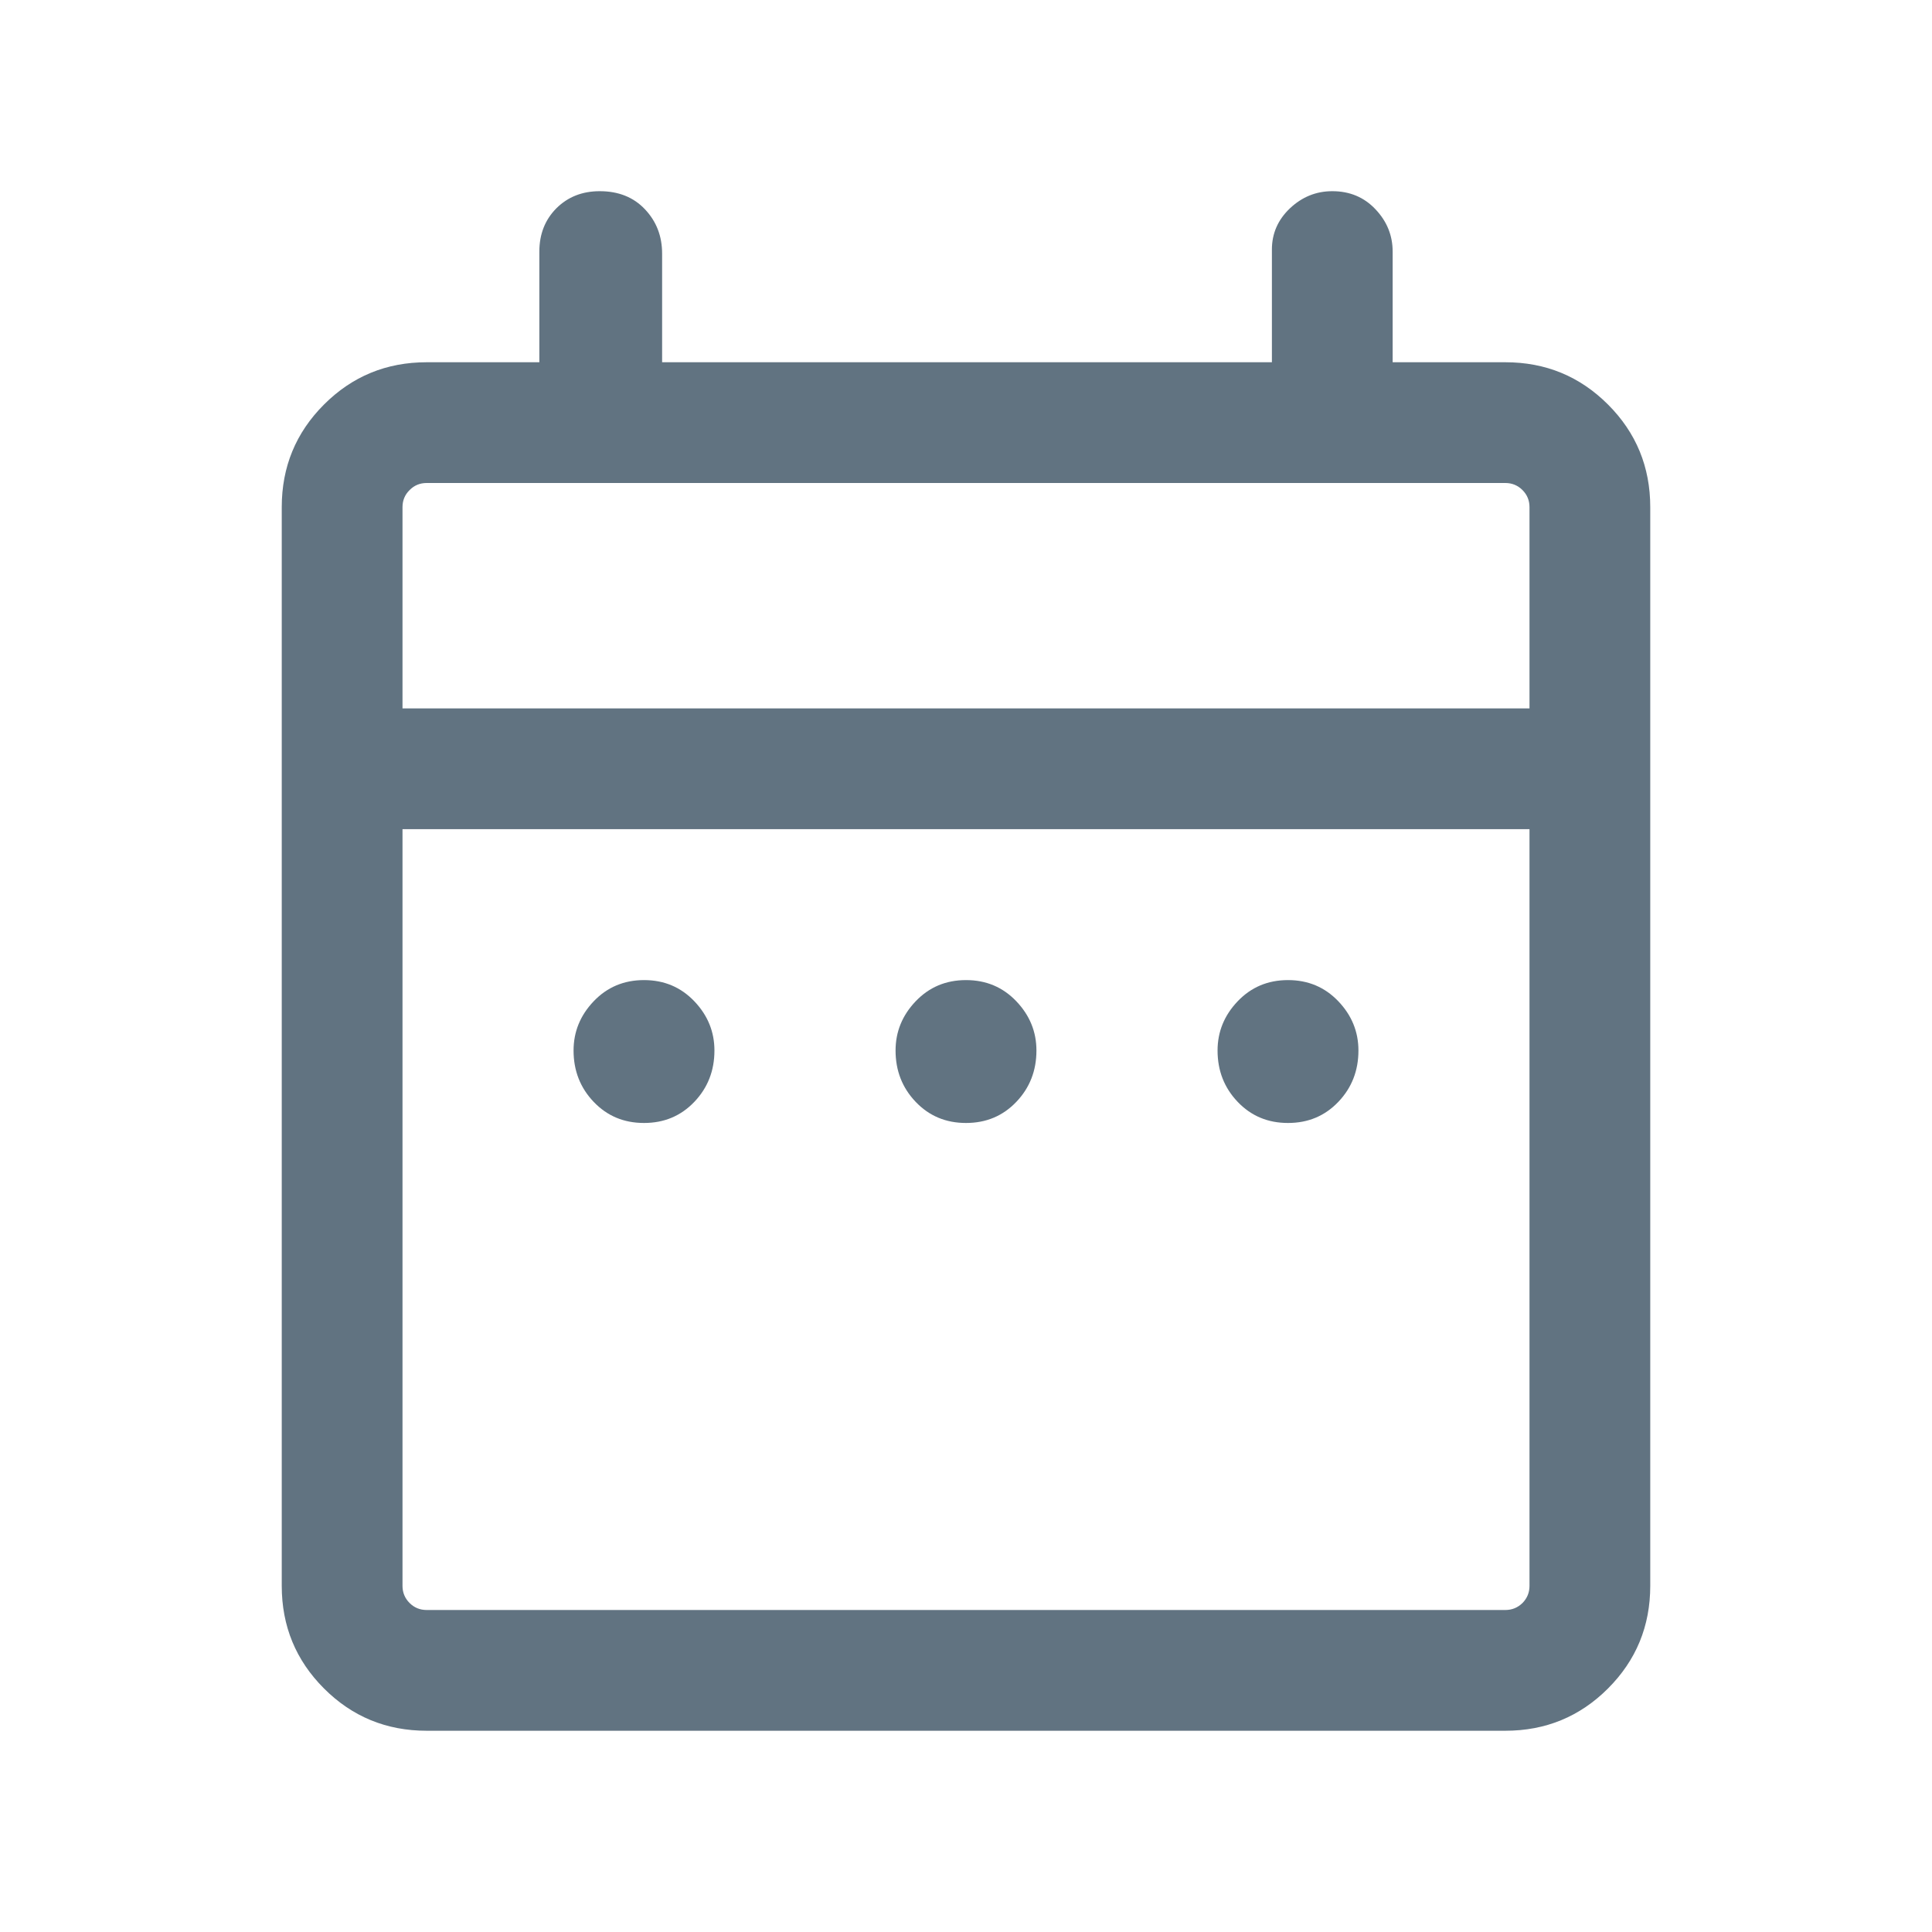 <svg width="24" height="24" viewBox="0 0 24 24" fill="none" xmlns="http://www.w3.org/2000/svg">
<mask id="mask0_2783_2704" style="mask-type:alpha" maskUnits="userSpaceOnUse" x="0" y="0" width="24" height="24">
<rect width="24" height="24" fill="#D9D9D9"/>
</mask>
<g mask="url(#mask0_2783_2704)">
<path d="M8 13.95C7.75 13.95 7.542 13.863 7.375 13.688C7.208 13.513 7.125 13.3 7.125 13.05C7.125 12.817 7.208 12.613 7.375 12.438C7.542 12.263 7.75 12.175 8 12.175C8.25 12.175 8.458 12.263 8.625 12.438C8.792 12.613 8.875 12.817 8.875 13.05C8.875 13.3 8.792 13.513 8.625 13.688C8.458 13.863 8.25 13.95 8 13.95ZM12 13.95C11.75 13.95 11.542 13.863 11.375 13.688C11.208 13.513 11.125 13.3 11.125 13.05C11.125 12.817 11.208 12.613 11.375 12.438C11.542 12.263 11.75 12.175 12 12.175C12.25 12.175 12.458 12.263 12.625 12.438C12.792 12.613 12.875 12.817 12.875 13.05C12.875 13.3 12.792 13.513 12.625 13.688C12.458 13.863 12.25 13.95 12 13.95ZM16 13.95C15.75 13.95 15.542 13.863 15.375 13.688C15.208 13.513 15.125 13.3 15.125 13.05C15.125 12.817 15.208 12.613 15.375 12.438C15.542 12.263 15.75 12.175 16 12.175C16.25 12.175 16.458 12.263 16.625 12.438C16.792 12.613 16.875 12.817 16.875 13.05C16.875 13.3 16.792 13.513 16.625 13.688C16.458 13.863 16.25 13.95 16 13.95ZM5.3 21.5C4.8 21.5 4.375 21.325 4.025 20.975C3.675 20.625 3.5 20.2 3.5 19.7V6.3C3.5 5.8 3.675 5.375 4.025 5.025C4.375 4.675 4.8 4.5 5.3 4.5H6.7V3.125C6.7 2.908 6.771 2.729 6.912 2.587C7.054 2.446 7.233 2.375 7.45 2.375C7.683 2.375 7.871 2.45 8.012 2.6C8.154 2.75 8.225 2.933 8.225 3.15V4.5H15.8V3.1C15.8 2.9 15.875 2.729 16.025 2.587C16.175 2.446 16.35 2.375 16.55 2.375C16.767 2.375 16.946 2.45 17.087 2.6C17.229 2.75 17.3 2.925 17.3 3.125V4.5H18.7C19.2 4.5 19.625 4.675 19.975 5.025C20.325 5.375 20.5 5.8 20.5 6.3V19.7C20.5 20.2 20.325 20.625 19.975 20.975C19.625 21.325 19.2 21.5 18.7 21.5H5.3ZM5.3 20H18.7C18.783 20 18.854 19.971 18.913 19.913C18.971 19.854 19 19.783 19 19.7V10.3H5V19.7C5 19.783 5.029 19.854 5.088 19.913C5.146 19.971 5.217 20 5.3 20ZM5 8.8H19V6.3C19 6.217 18.971 6.146 18.913 6.088C18.854 6.029 18.783 6 18.7 6H5.3C5.217 6 5.146 6.029 5.088 6.088C5.029 6.146 5 6.217 5 6.3V8.8Z" fill="#1F384C" fill-opacity="0.7"/>
</g>
</svg>

